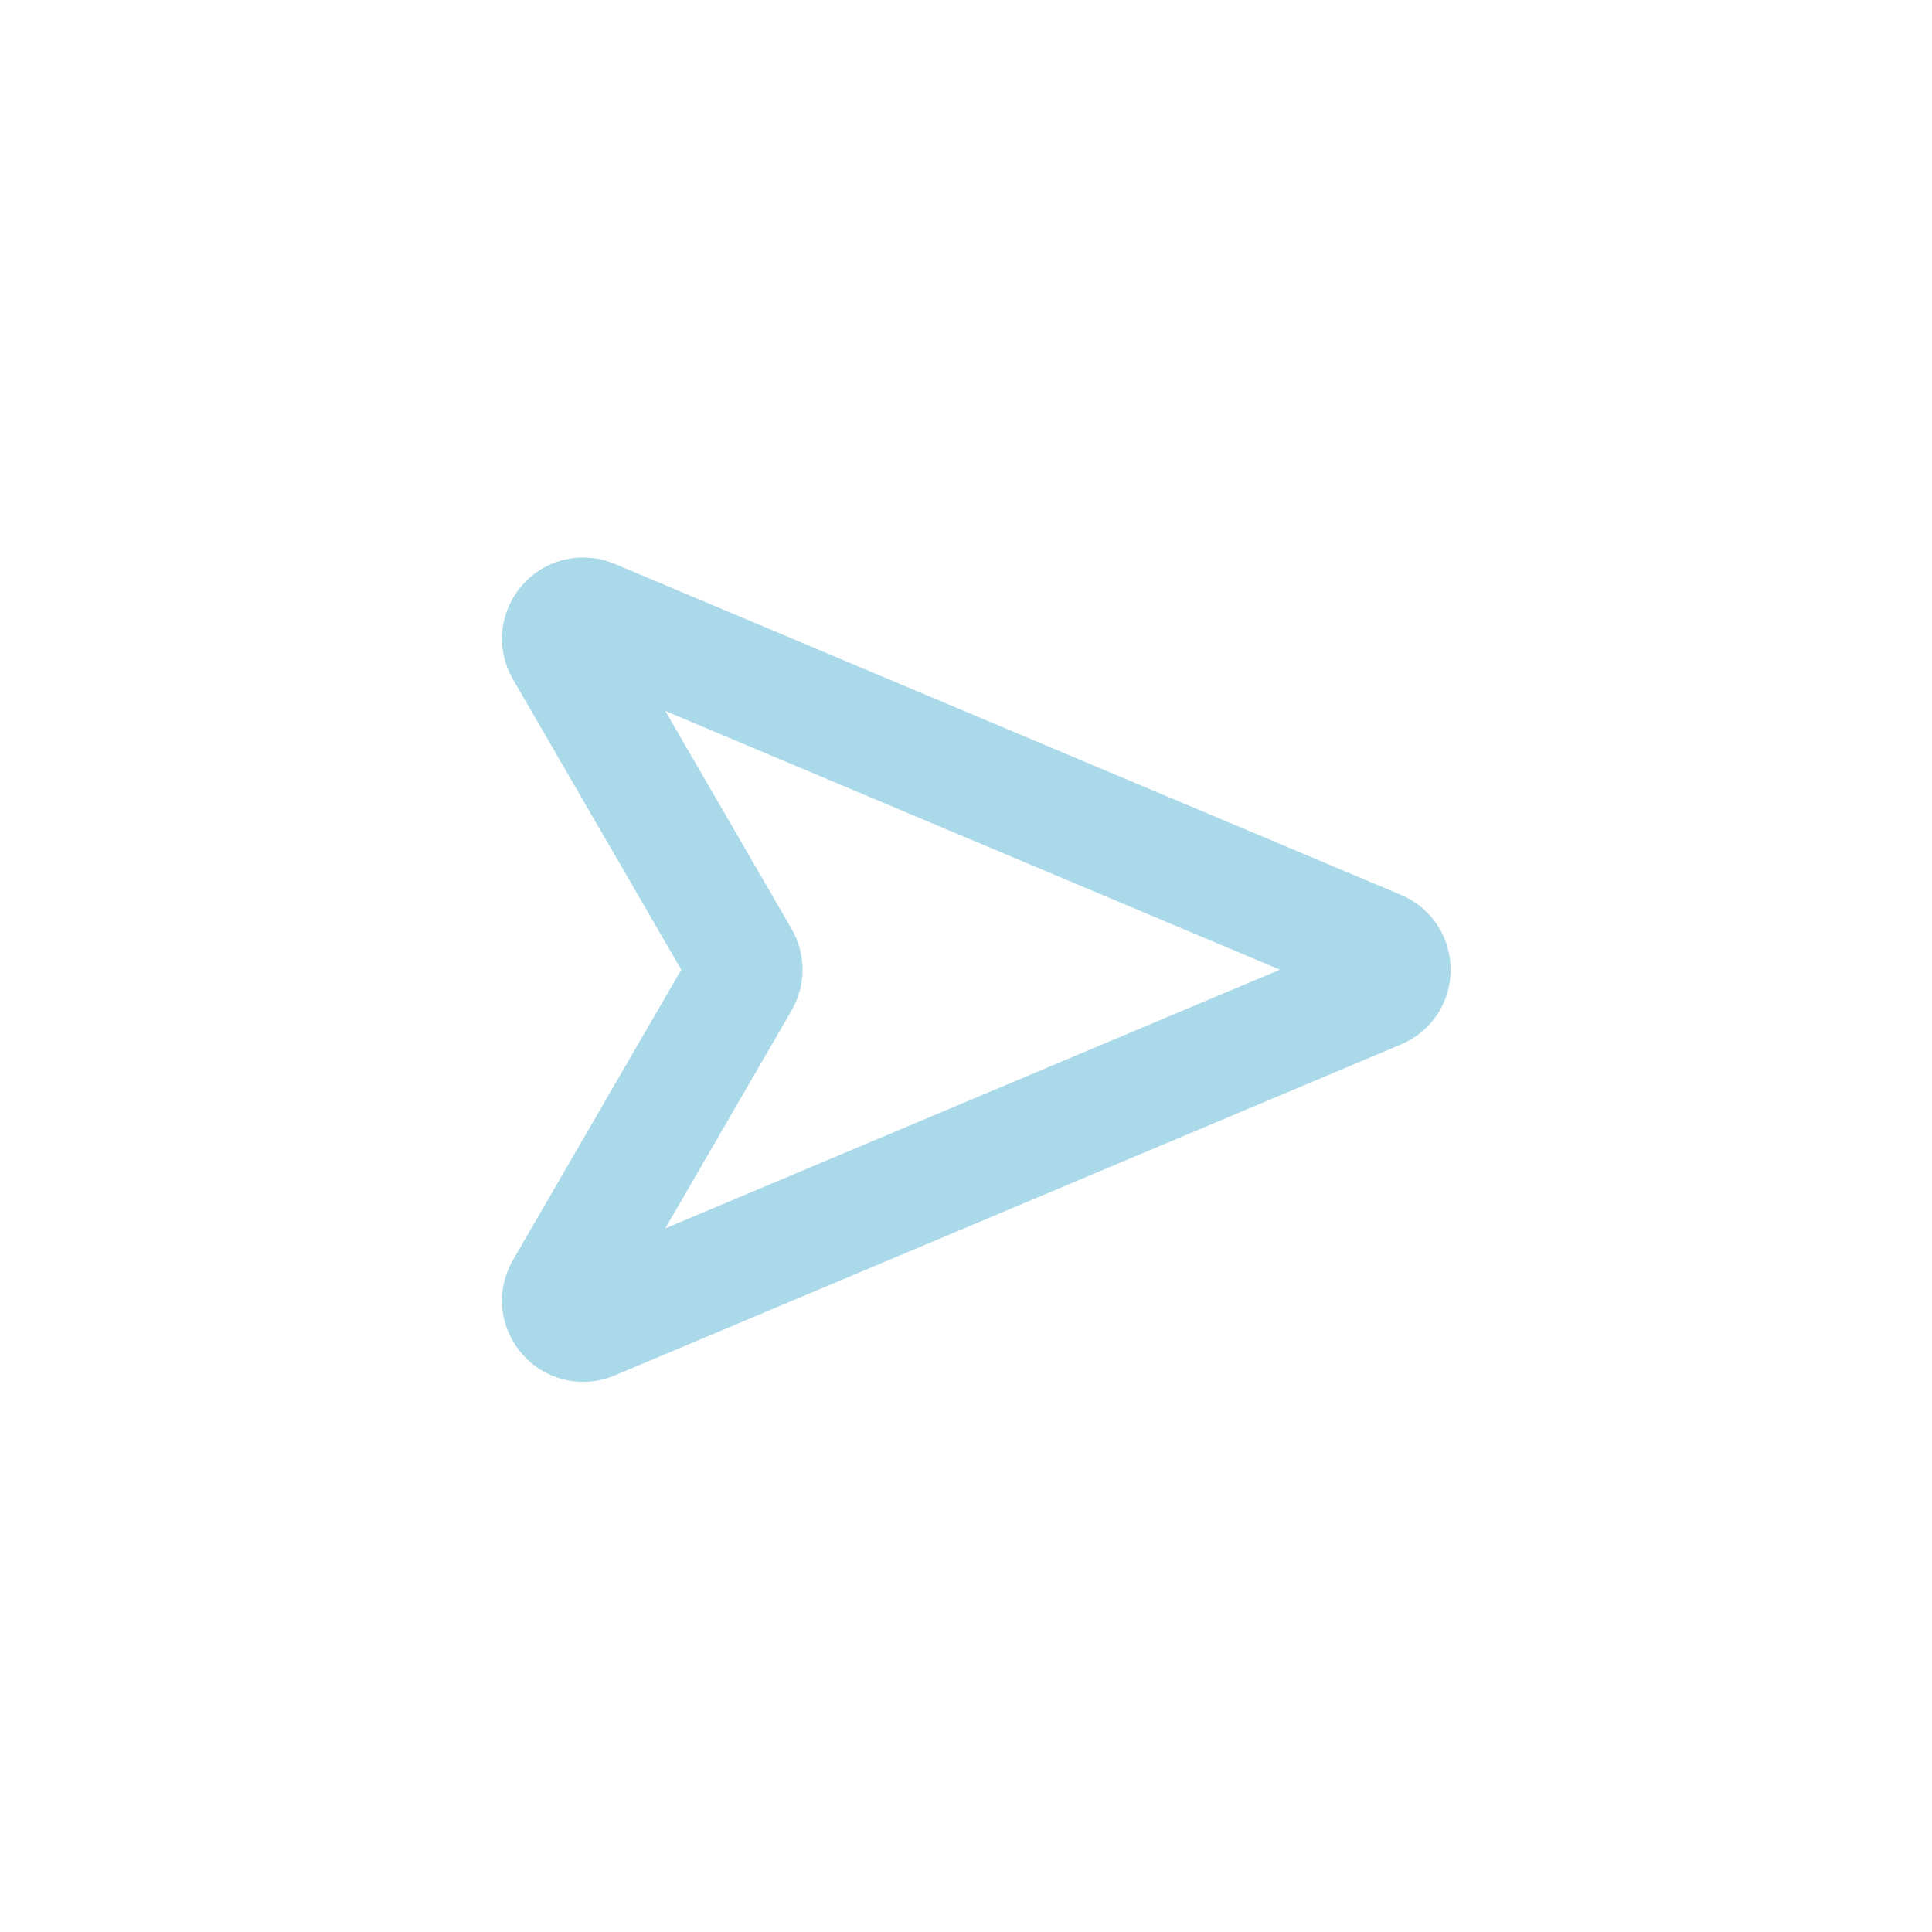 <svg width="25" height="25" viewBox="0 0 25 25" fill="none" xmlns="http://www.w3.org/2000/svg">
<path d="M17.838 12.271C18.083 12.374 18.083 12.721 17.838 12.824L7.663 17.107C7.398 17.218 7.143 16.929 7.287 16.68L9.595 12.698C9.649 12.605 9.649 12.49 9.595 12.397L7.287 8.415C7.143 8.166 7.398 7.876 7.663 7.988L17.838 12.271Z" stroke="#AAD9E9" stroke-width="1.5"/>
</svg>
